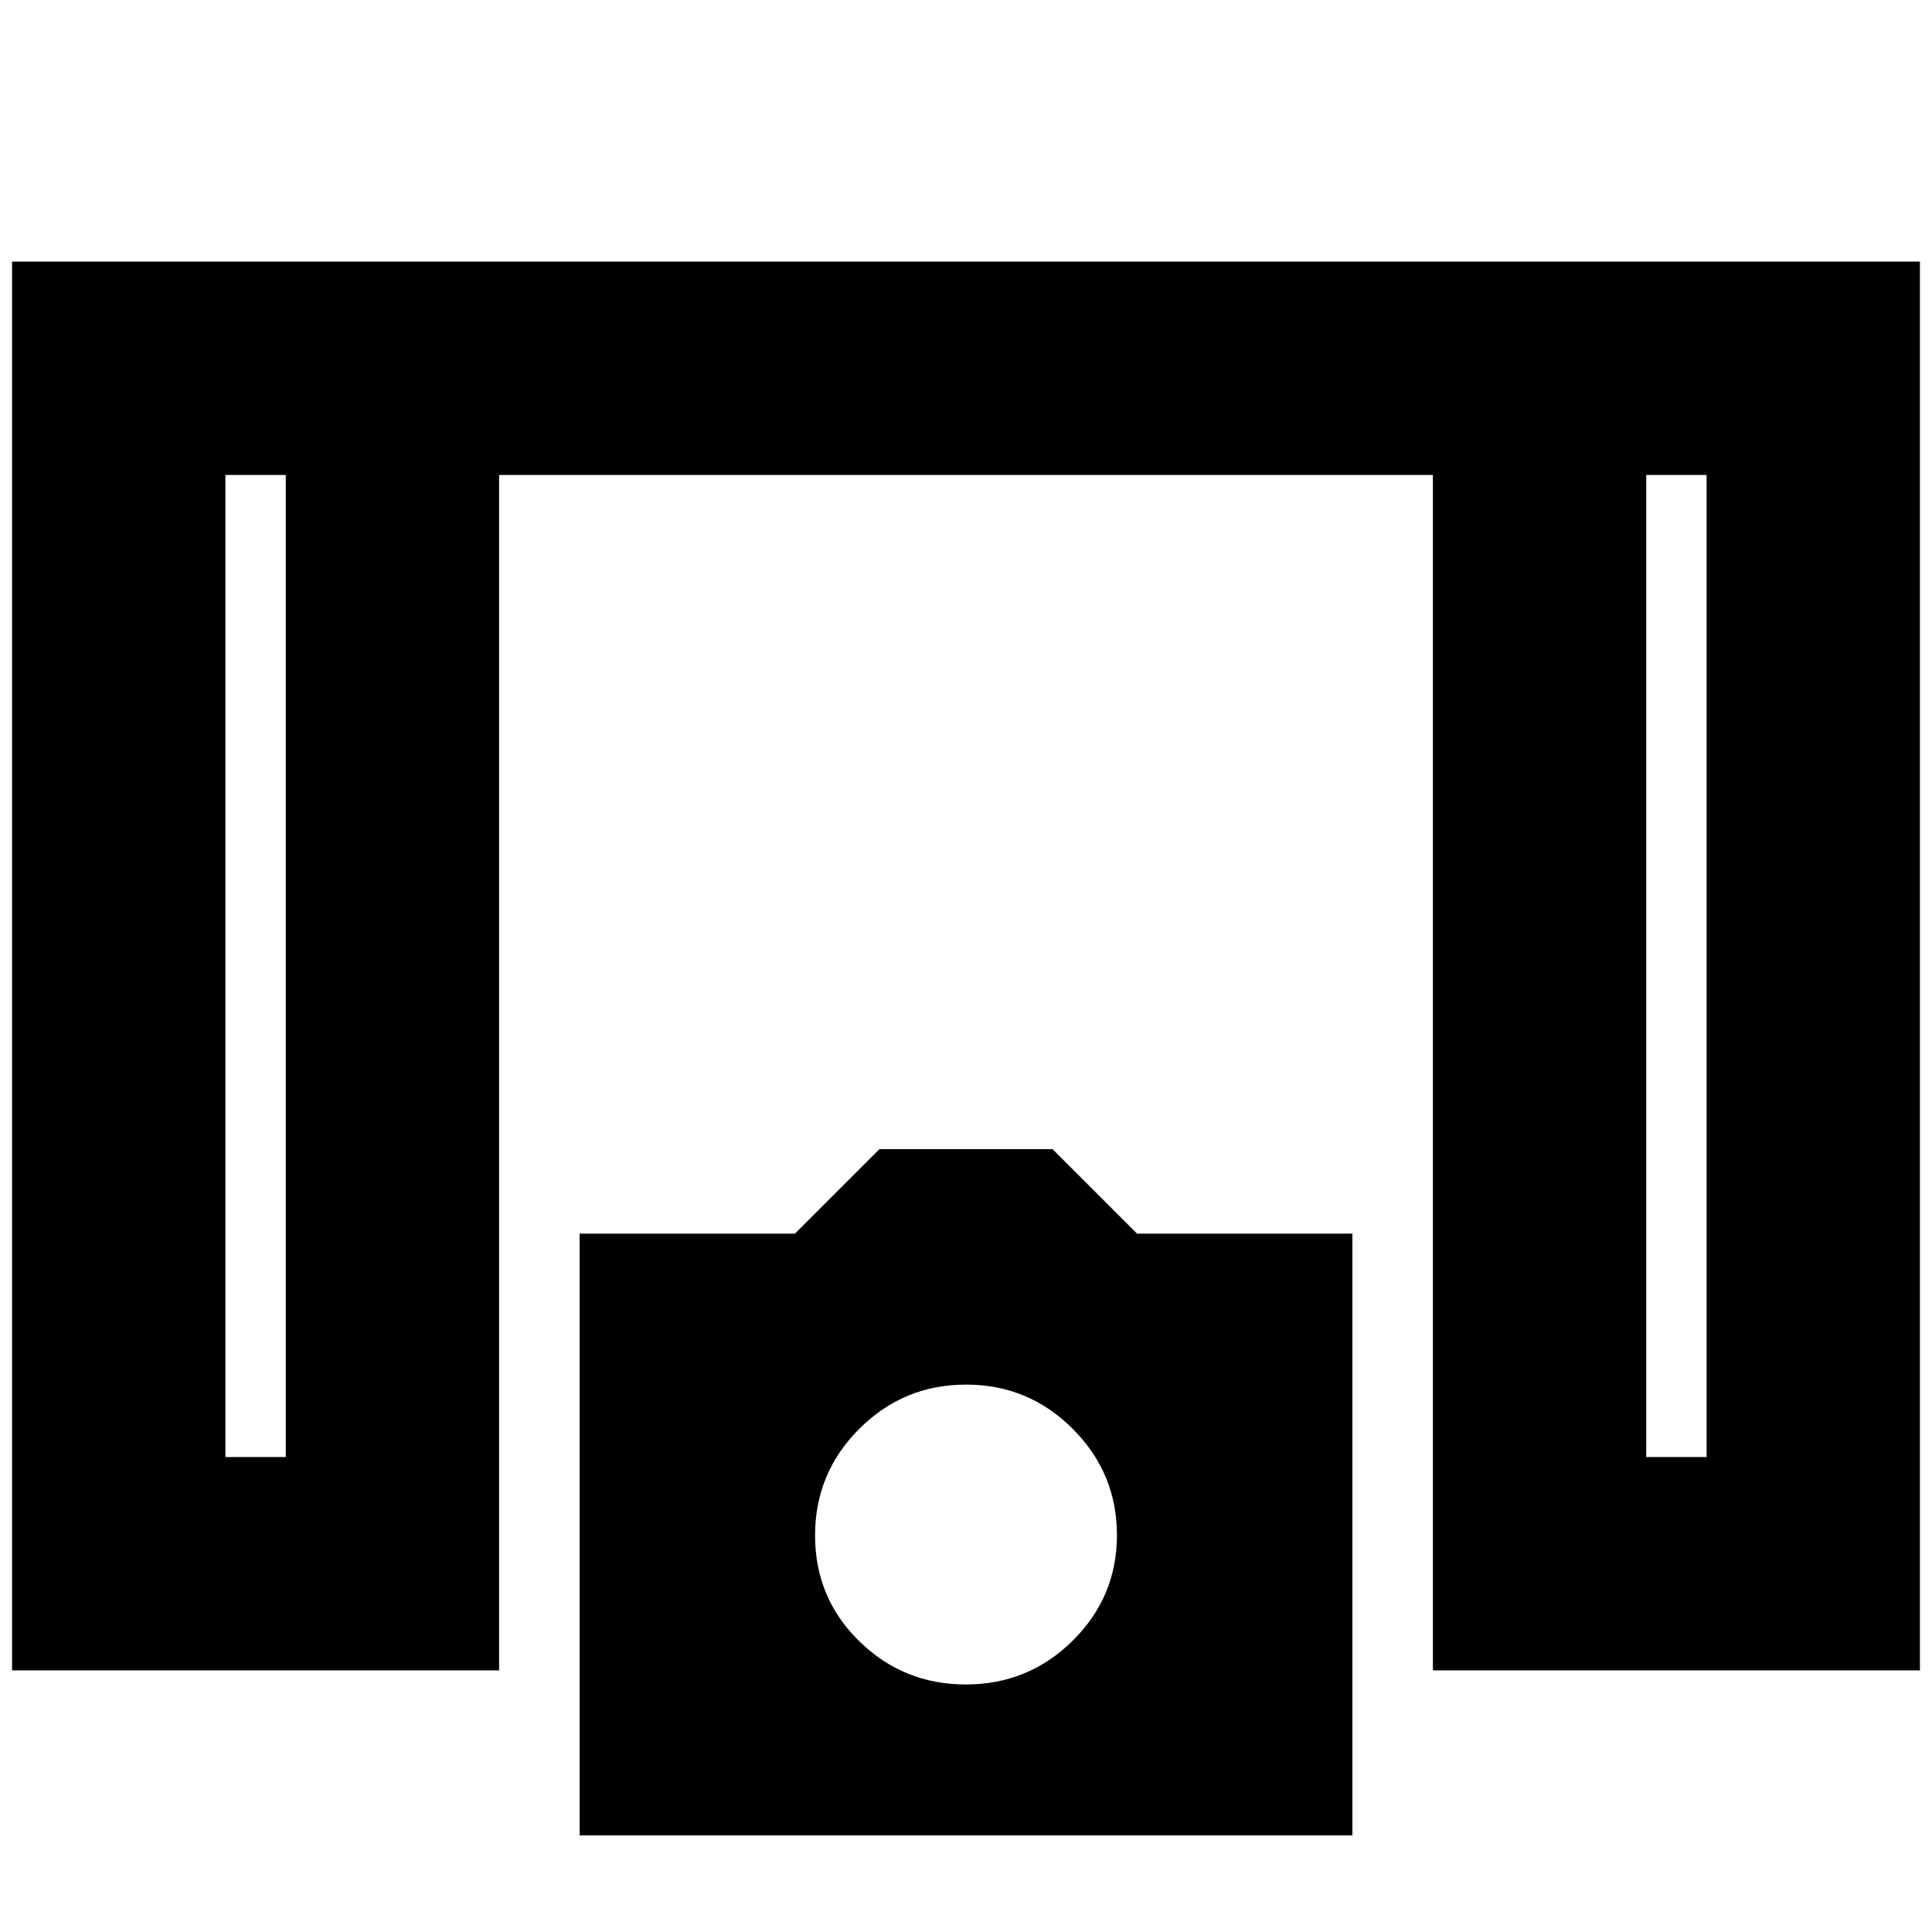<svg xmlns="http://www.w3.org/2000/svg" height="24" viewBox="0 -960 960 960" width="24"><path d="M6-130v-700h948v700H712v-594H248v594H6Zm106-106h30v-488h-30v488Zm706 0h30v-488h-30v488ZM288-48v-299h107l42-42h86l42 42h107v299H288Zm191.95-75Q511-123 533-144.74q22-21.74 22-52.5T533.05-250q-21.95-22-53-22T427-250.05q-22 21.95-22 53t21.95 52.55q21.95 21.5 53 21.5ZM112-724h30-30Zm706 0h30-30Z"/></svg>